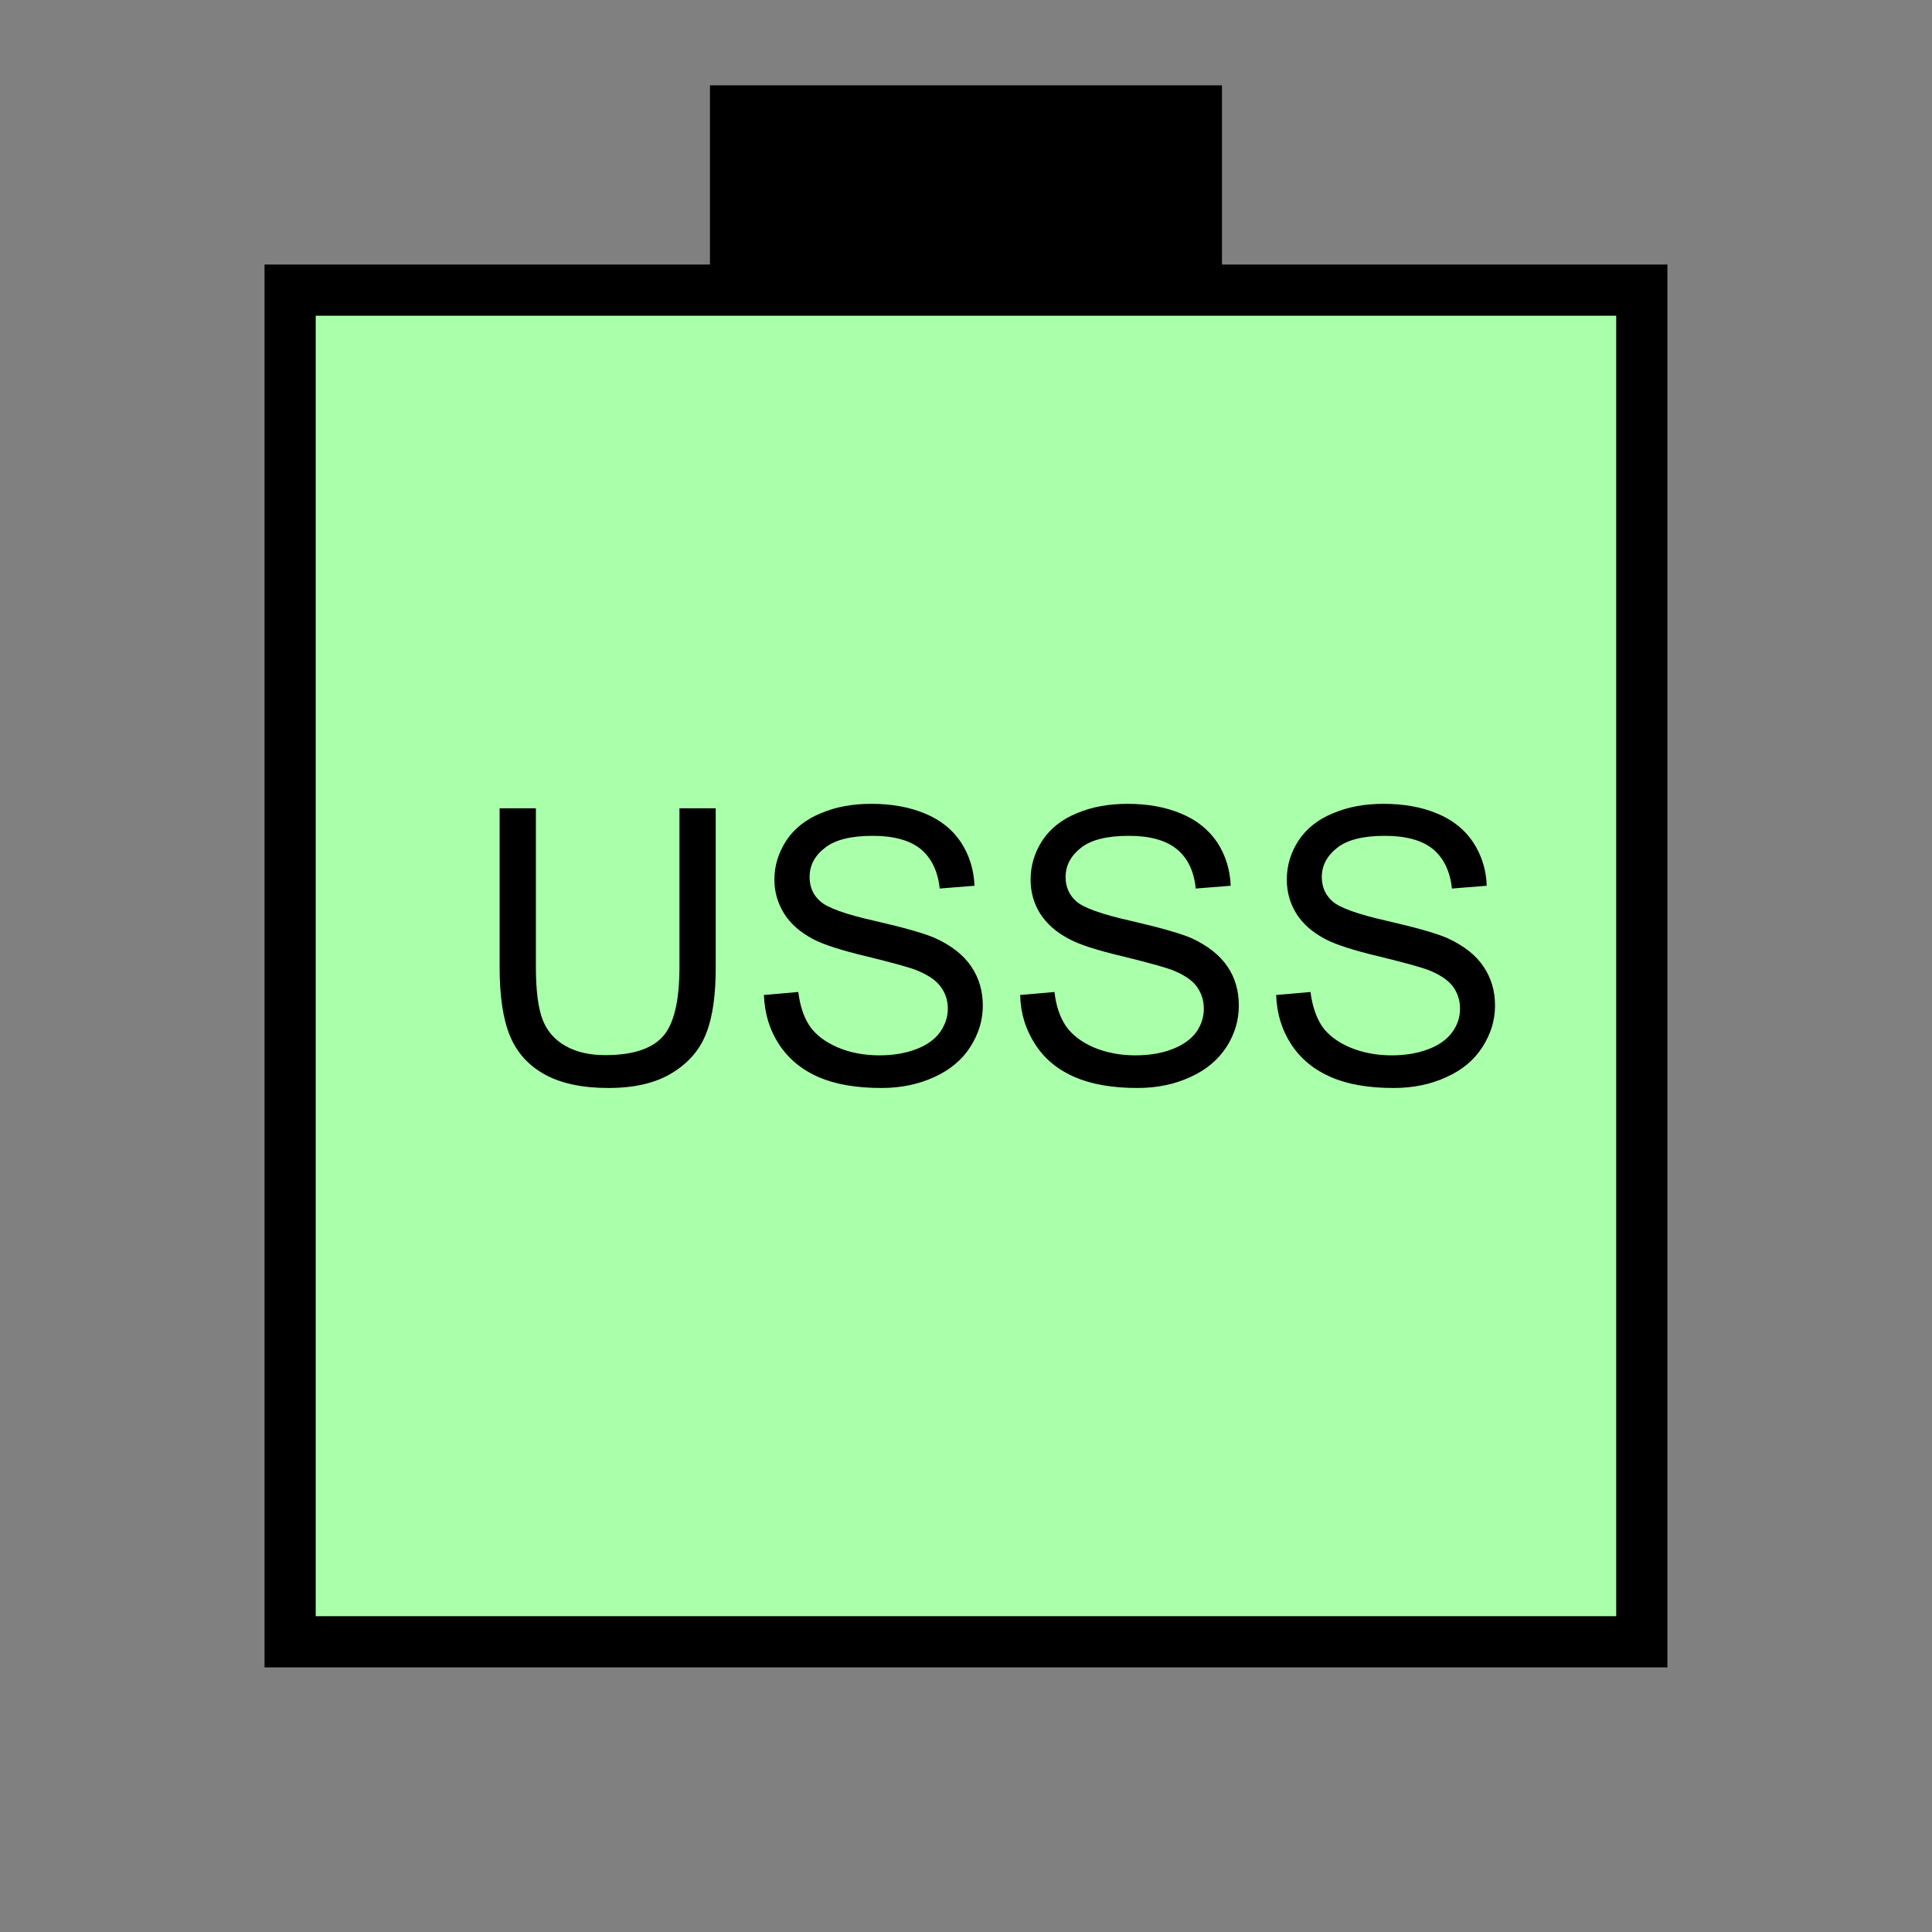 <?xml version="1.0" encoding="UTF-8" standalone="no"?>
<svg
   xmlns:dc="http://purl.org/dc/elements/1.1/"
   xmlns:cc="http://creativecommons.org/ns#"
   xmlns:rdf="http://www.w3.org/1999/02/22-rdf-syntax-ns#"
   xmlns:svg="http://www.w3.org/2000/svg"
   xmlns="http://www.w3.org/2000/svg"
   id="svg13"
   height="95.75mm"
   width="95.75mm"
   version="1.0">
  <rect width="100%" height="100%" fill="#808080" stroke="none"/>
  <defs
     id="defs3">
    <pattern
       y="0"
       x="0"
       height="6"
       width="6"
       patternUnits="userSpaceOnUse"
       id="EMFhbasepattern" />
  </defs>
  <path
     id="path5"
     d="  M 132.986,15.984   L 132.986,54.345   L 228.89,54.345   L 228.89,15.984   L 132.986,15.984   z "
     style="fill:#000000;fill-rule:evenodd;fill-opacity:1;stroke:none;" />
  <path
     id="path7"
     d="  M 54.345,54.345   L 54.345,307.531   L 307.531,307.531   L 307.531,54.345   L 54.345,54.345   z "
     style="fill:#aaffaa;fill-rule:evenodd;fill-opacity:1;stroke:none;" />
  <path
     id="path9"
     d="  M 54.345,54.345   L 307.531,54.345   L 307.531,307.531   L 54.345,307.531   z "
     style="fill:none;stroke:#000000;stroke-width:9.59px;stroke-linecap:butt;stroke-linejoin:miter;stroke-miterlimit:10;stroke-dasharray:none;stroke-opacity:1;" />
  <path
     id="path11"
     d="  M 127.272,151.408   L 134.065,151.408   L 134.065,181.178   C 134.065,186.333 133.506,190.449 132.307,193.486   C 131.148,196.562 129.03,199.04 125.993,200.918   C 122.916,202.836 118.92,203.795 113.965,203.795   C 109.13,203.795 105.174,202.956 102.137,201.318   C 99.06,199.639 96.863,197.242 95.544,194.085   C 94.225,190.928 93.586,186.612 93.586,181.178   L 93.586,151.408   L 100.379,151.408   L 100.379,181.138   C 100.379,185.613 100.819,188.89 101.658,191.048   C 102.497,193.166 103.896,194.764 105.934,195.923   C 107.971,197.082 110.449,197.641 113.366,197.641   C 118.361,197.641 121.957,196.522 124.075,194.245   C 126.193,191.967 127.272,187.611 127.272,181.138   z  M 143.096,186.373   L 149.53,185.813   C 149.849,188.371 150.529,190.489 151.648,192.167   C 152.766,193.805 154.485,195.124 156.842,196.163   C 159.16,197.162 161.797,197.681 164.754,197.681   C 167.352,197.681 169.63,197.282 171.628,196.522   C 173.625,195.763 175.104,194.684 176.063,193.366   C 177.022,192.007 177.542,190.529 177.542,188.93   C 177.542,187.332 177.062,185.933 176.103,184.694   C 175.184,183.496 173.625,182.497 171.468,181.657   C 170.109,181.138 167.032,180.299 162.317,179.14   C 157.602,178.021 154.285,176.942 152.367,175.943   C 149.929,174.664 148.091,173.066 146.892,171.148   C 145.694,169.23 145.054,167.112 145.054,164.754   C 145.054,162.157 145.813,159.719 147.292,157.442   C 148.77,155.204 150.928,153.486 153.765,152.327   C 156.563,151.128 159.719,150.569 163.196,150.569   C 166.992,150.569 170.389,151.168 173.306,152.407   C 176.223,153.606 178.461,155.444 180.019,157.801   C 181.578,160.199 182.417,162.916 182.537,165.913   L 176.023,166.433   C 175.663,163.156 174.465,160.718 172.467,159.04   C 170.429,157.402 167.432,156.563 163.476,156.563   C 159.36,156.563 156.363,157.322 154.485,158.84   C 152.567,160.319 151.648,162.157 151.648,164.275   C 151.648,166.153 152.327,167.671 153.646,168.83   C 154.964,170.029 158.361,171.268 163.915,172.507   C 169.47,173.785 173.266,174.864 175.304,175.783   C 178.301,177.182 180.539,178.94 181.937,181.058   C 183.376,183.176 184.095,185.613 184.095,188.371   C 184.095,191.128 183.296,193.685 181.737,196.123   C 180.179,198.56 177.901,200.439 174.984,201.757   C 172.027,203.116 168.75,203.795 165.074,203.795   C 160.399,203.795 156.483,203.116 153.326,201.757   C 150.209,200.399 147.732,198.361 145.933,195.643   C 144.135,192.886 143.216,189.809 143.096,186.373   z  M 191.088,186.373   L 197.521,185.813   C 197.801,188.371 198.52,190.489 199.639,192.167   C 200.758,193.805 202.476,195.124 204.794,196.163   C 207.152,197.162 209.789,197.681 212.706,197.681   C 215.304,197.681 217.621,197.282 219.579,196.522   C 221.577,195.763 223.056,194.684 224.055,193.366   C 225.014,192.007 225.493,190.529 225.493,188.93   C 225.493,187.332 225.014,185.933 224.095,184.694   C 223.176,183.496 221.617,182.497 219.459,181.657   C 218.061,181.138 215.024,180.299 210.309,179.14   C 205.553,178.021 202.237,176.942 200.359,175.943   C 197.881,174.664 196.083,173.066 194.844,171.148   C 193.645,169.23 193.046,167.112 193.046,164.754   C 193.046,162.157 193.765,159.719 195.244,157.442   C 196.722,155.204 198.88,153.486 201.717,152.327   C 204.554,151.128 207.711,150.569 211.188,150.569   C 214.984,150.569 218.341,151.168 221.258,152.407   C 224.175,153.606 226.412,155.444 228.011,157.801   C 229.569,160.199 230.408,162.916 230.528,165.913   L 223.975,166.433   C 223.655,163.156 222.456,160.718 220.418,159.04   C 218.381,157.402 215.423,156.563 211.467,156.563   C 207.312,156.563 204.315,157.322 202.437,158.84   C 200.558,160.319 199.599,162.157 199.599,164.275   C 199.599,166.153 200.279,167.671 201.597,168.83   C 202.916,170.029 206.353,171.268 211.907,172.507   C 217.421,173.785 221.218,174.864 223.296,175.783   C 226.293,177.182 228.49,178.94 229.929,181.058   C 231.367,183.176 232.047,185.613 232.047,188.371   C 232.047,191.128 231.288,193.685 229.729,196.123   C 228.131,198.56 225.893,200.439 222.936,201.757   C 220.019,203.116 216.702,203.795 213.026,203.795   C 208.391,203.795 204.475,203.116 201.318,201.757   C 198.161,200.399 195.683,198.361 193.925,195.643   C 192.127,192.886 191.168,189.809 191.088,186.373   z  M 239.04,186.373   L 245.473,185.813   C 245.793,188.371 246.512,190.489 247.591,192.167   C 248.71,193.805 250.428,195.124 252.786,196.163   C 255.144,197.162 257.781,197.681 260.698,197.681   C 263.295,197.681 265.573,197.282 267.571,196.522   C 269.569,195.763 271.048,194.684 272.007,193.366   C 273.006,192.007 273.485,190.529 273.485,188.93   C 273.485,187.332 273.006,185.933 272.087,184.694   C 271.128,183.496 269.609,182.497 267.451,181.657   C 266.053,181.138 263.016,180.299 258.26,179.14   C 253.545,178.021 250.229,176.942 248.31,175.943   C 245.873,174.664 244.035,173.066 242.836,171.148   C 241.637,169.23 241.038,167.112 241.038,164.754   C 241.038,162.157 241.757,159.719 243.236,157.442   C 244.714,155.204 246.872,153.486 249.709,152.327   C 252.546,151.128 255.663,150.569 259.14,150.569   C 262.976,150.569 266.332,151.168 269.249,152.407   C 272.166,153.606 274.404,155.444 275.963,157.801   C 277.521,160.199 278.4,162.916 278.48,165.913   L 271.967,166.433   C 271.607,163.156 270.408,160.718 268.41,159.04   C 266.372,157.402 263.375,156.563 259.419,156.563   C 255.303,156.563 252.306,157.322 250.428,158.84   C 248.55,160.319 247.591,162.157 247.591,164.275   C 247.591,166.153 248.27,167.671 249.589,168.83   C 250.908,170.029 254.344,171.268 259.859,172.507   C 265.413,173.785 269.209,174.864 271.247,175.783   C 274.244,177.182 276.482,178.94 277.881,181.058   C 279.319,183.176 280.039,185.613 280.039,188.371   C 280.039,191.128 279.239,193.685 277.681,196.123   C 276.122,198.56 273.885,200.439 270.928,201.757   C 268.011,203.116 264.694,203.795 261.018,203.795   C 256.342,203.795 252.426,203.116 249.309,201.757   C 246.153,200.399 243.675,198.361 241.877,195.643   C 240.079,192.886 239.16,189.809 239.04,186.373   z "
     style="fill:#000000;fill-rule:evenodd;fill-opacity:1;stroke:none;" />
</svg>
